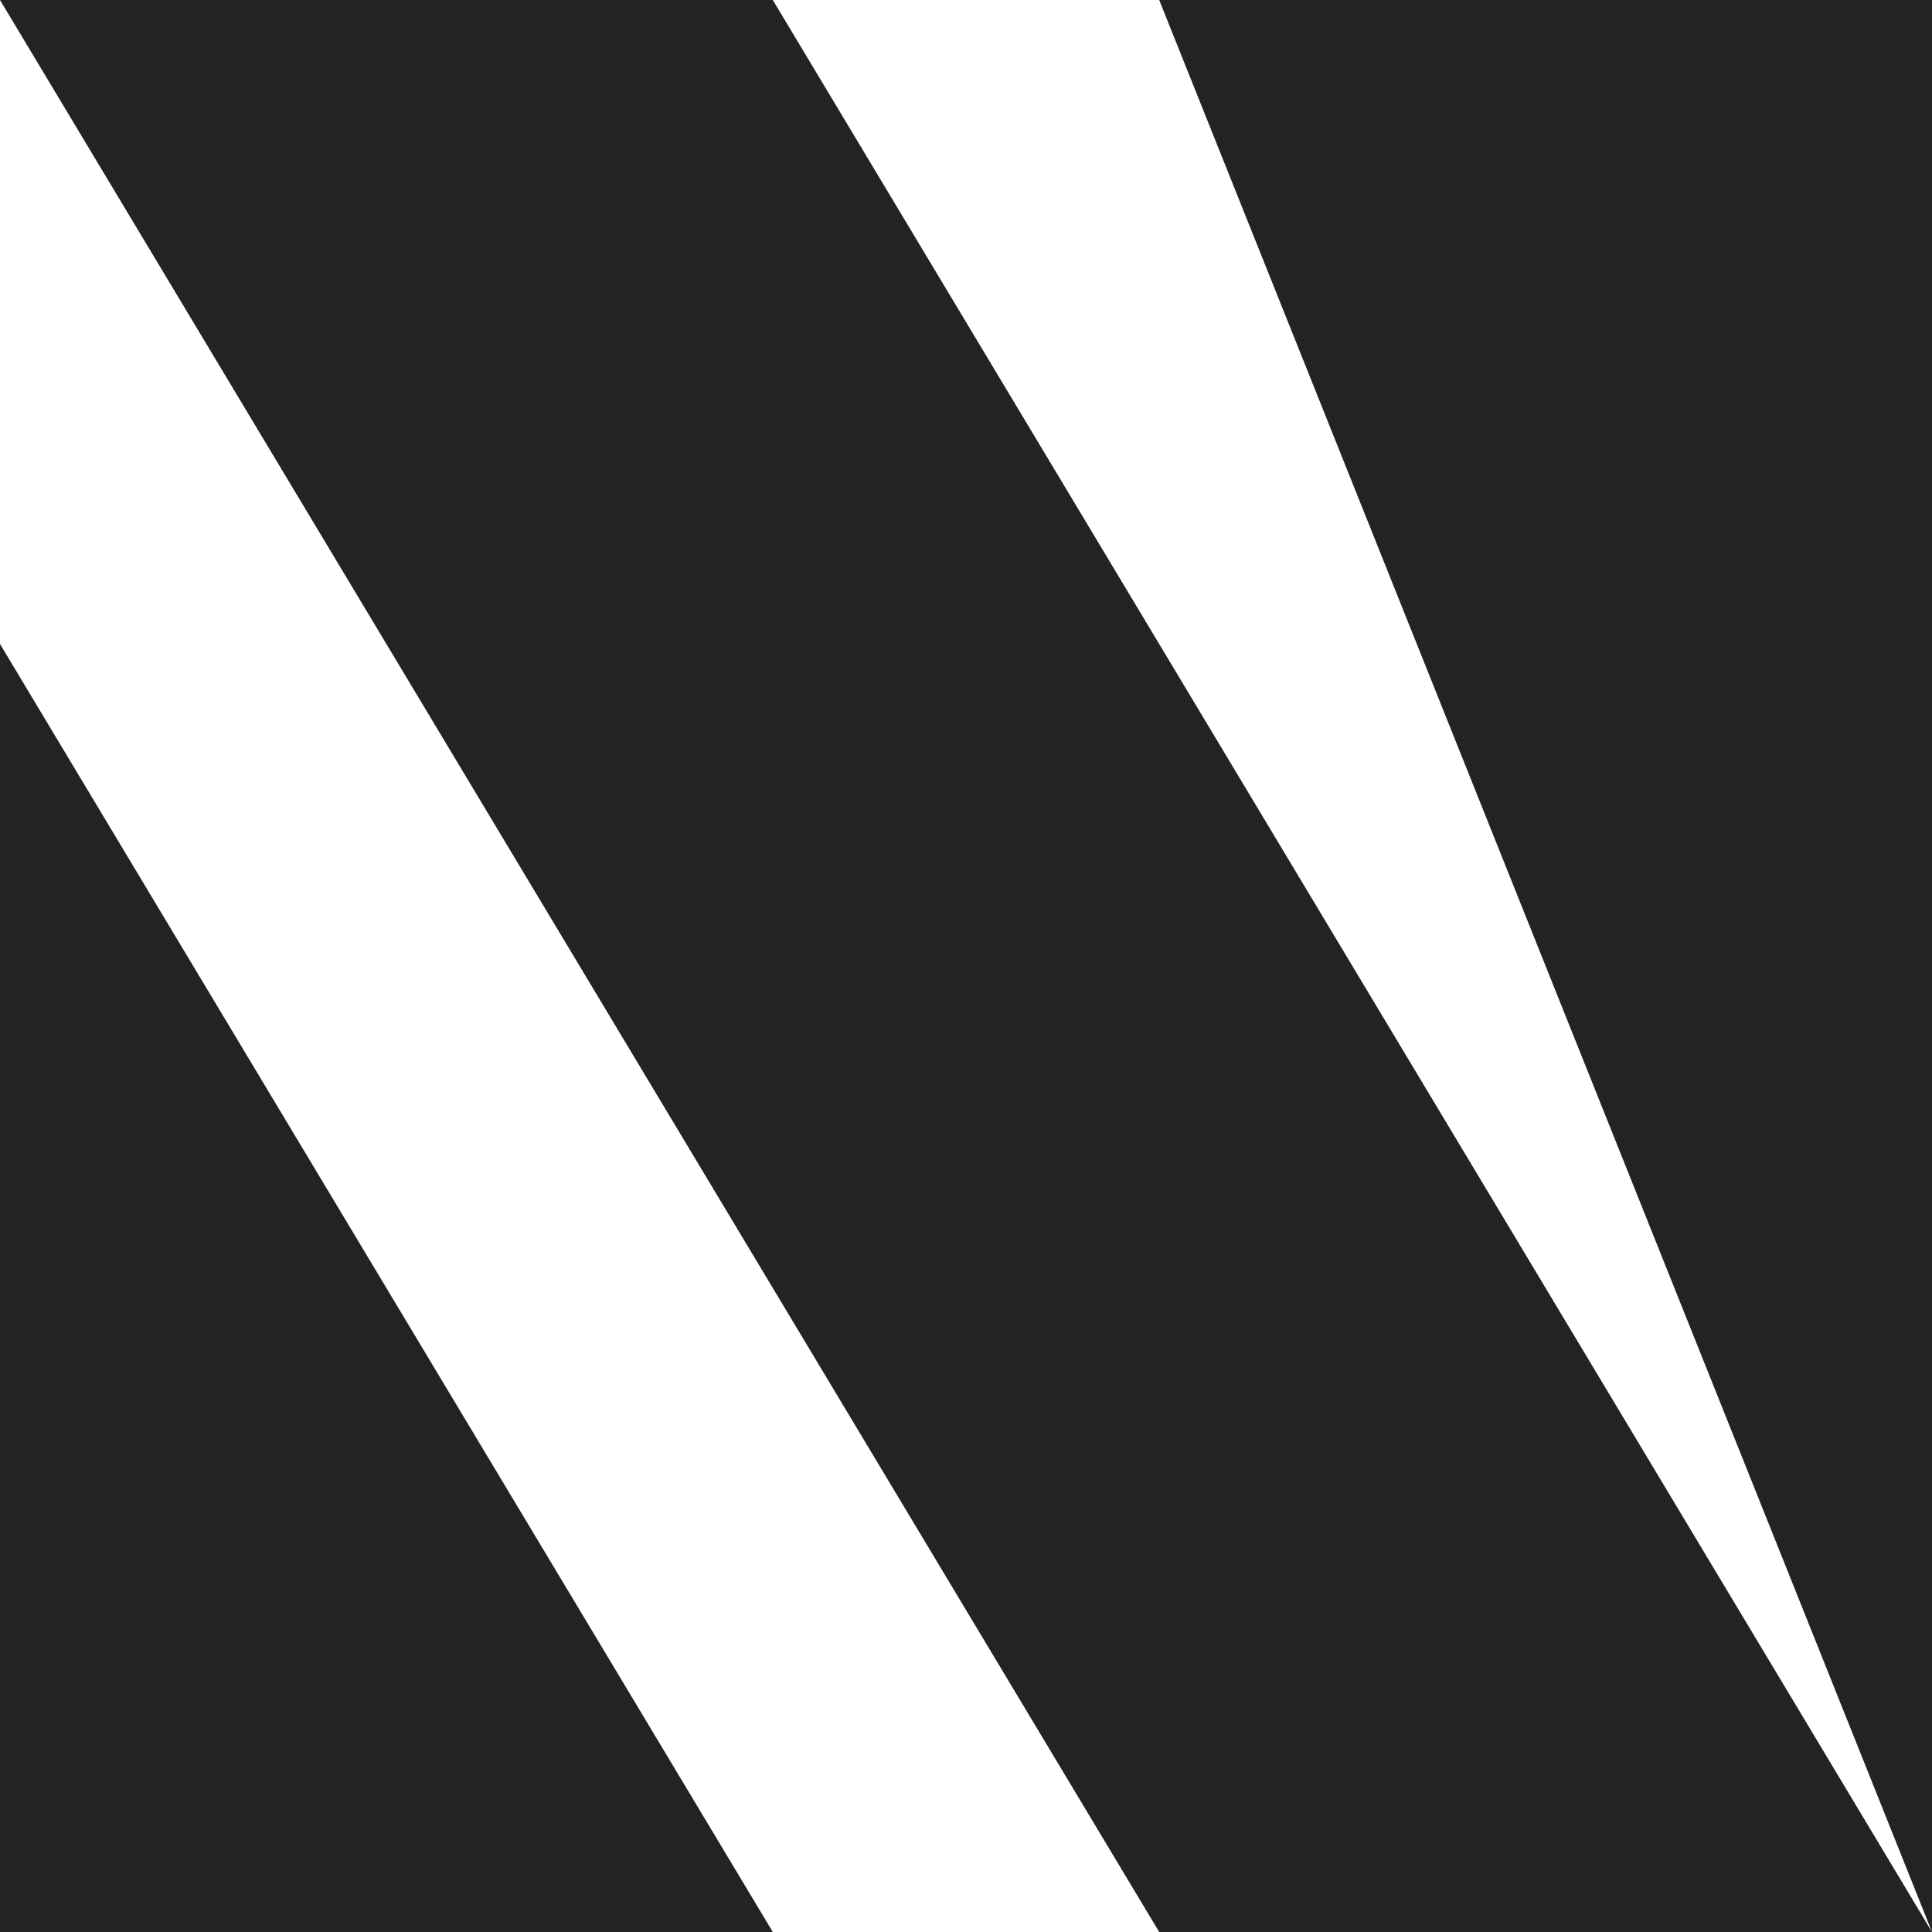 <svg width="24" height="24" viewBox="0 0 24 24" fill="none" xmlns="http://www.w3.org/2000/svg">
<path fill-rule="evenodd" clip-rule="evenodd" d="M0 0L14.4 24H24V0H14.4L24 24L9.6 0H0ZM0 8L9.6 24H0V8Z" fill="#232323"/>
</svg>

